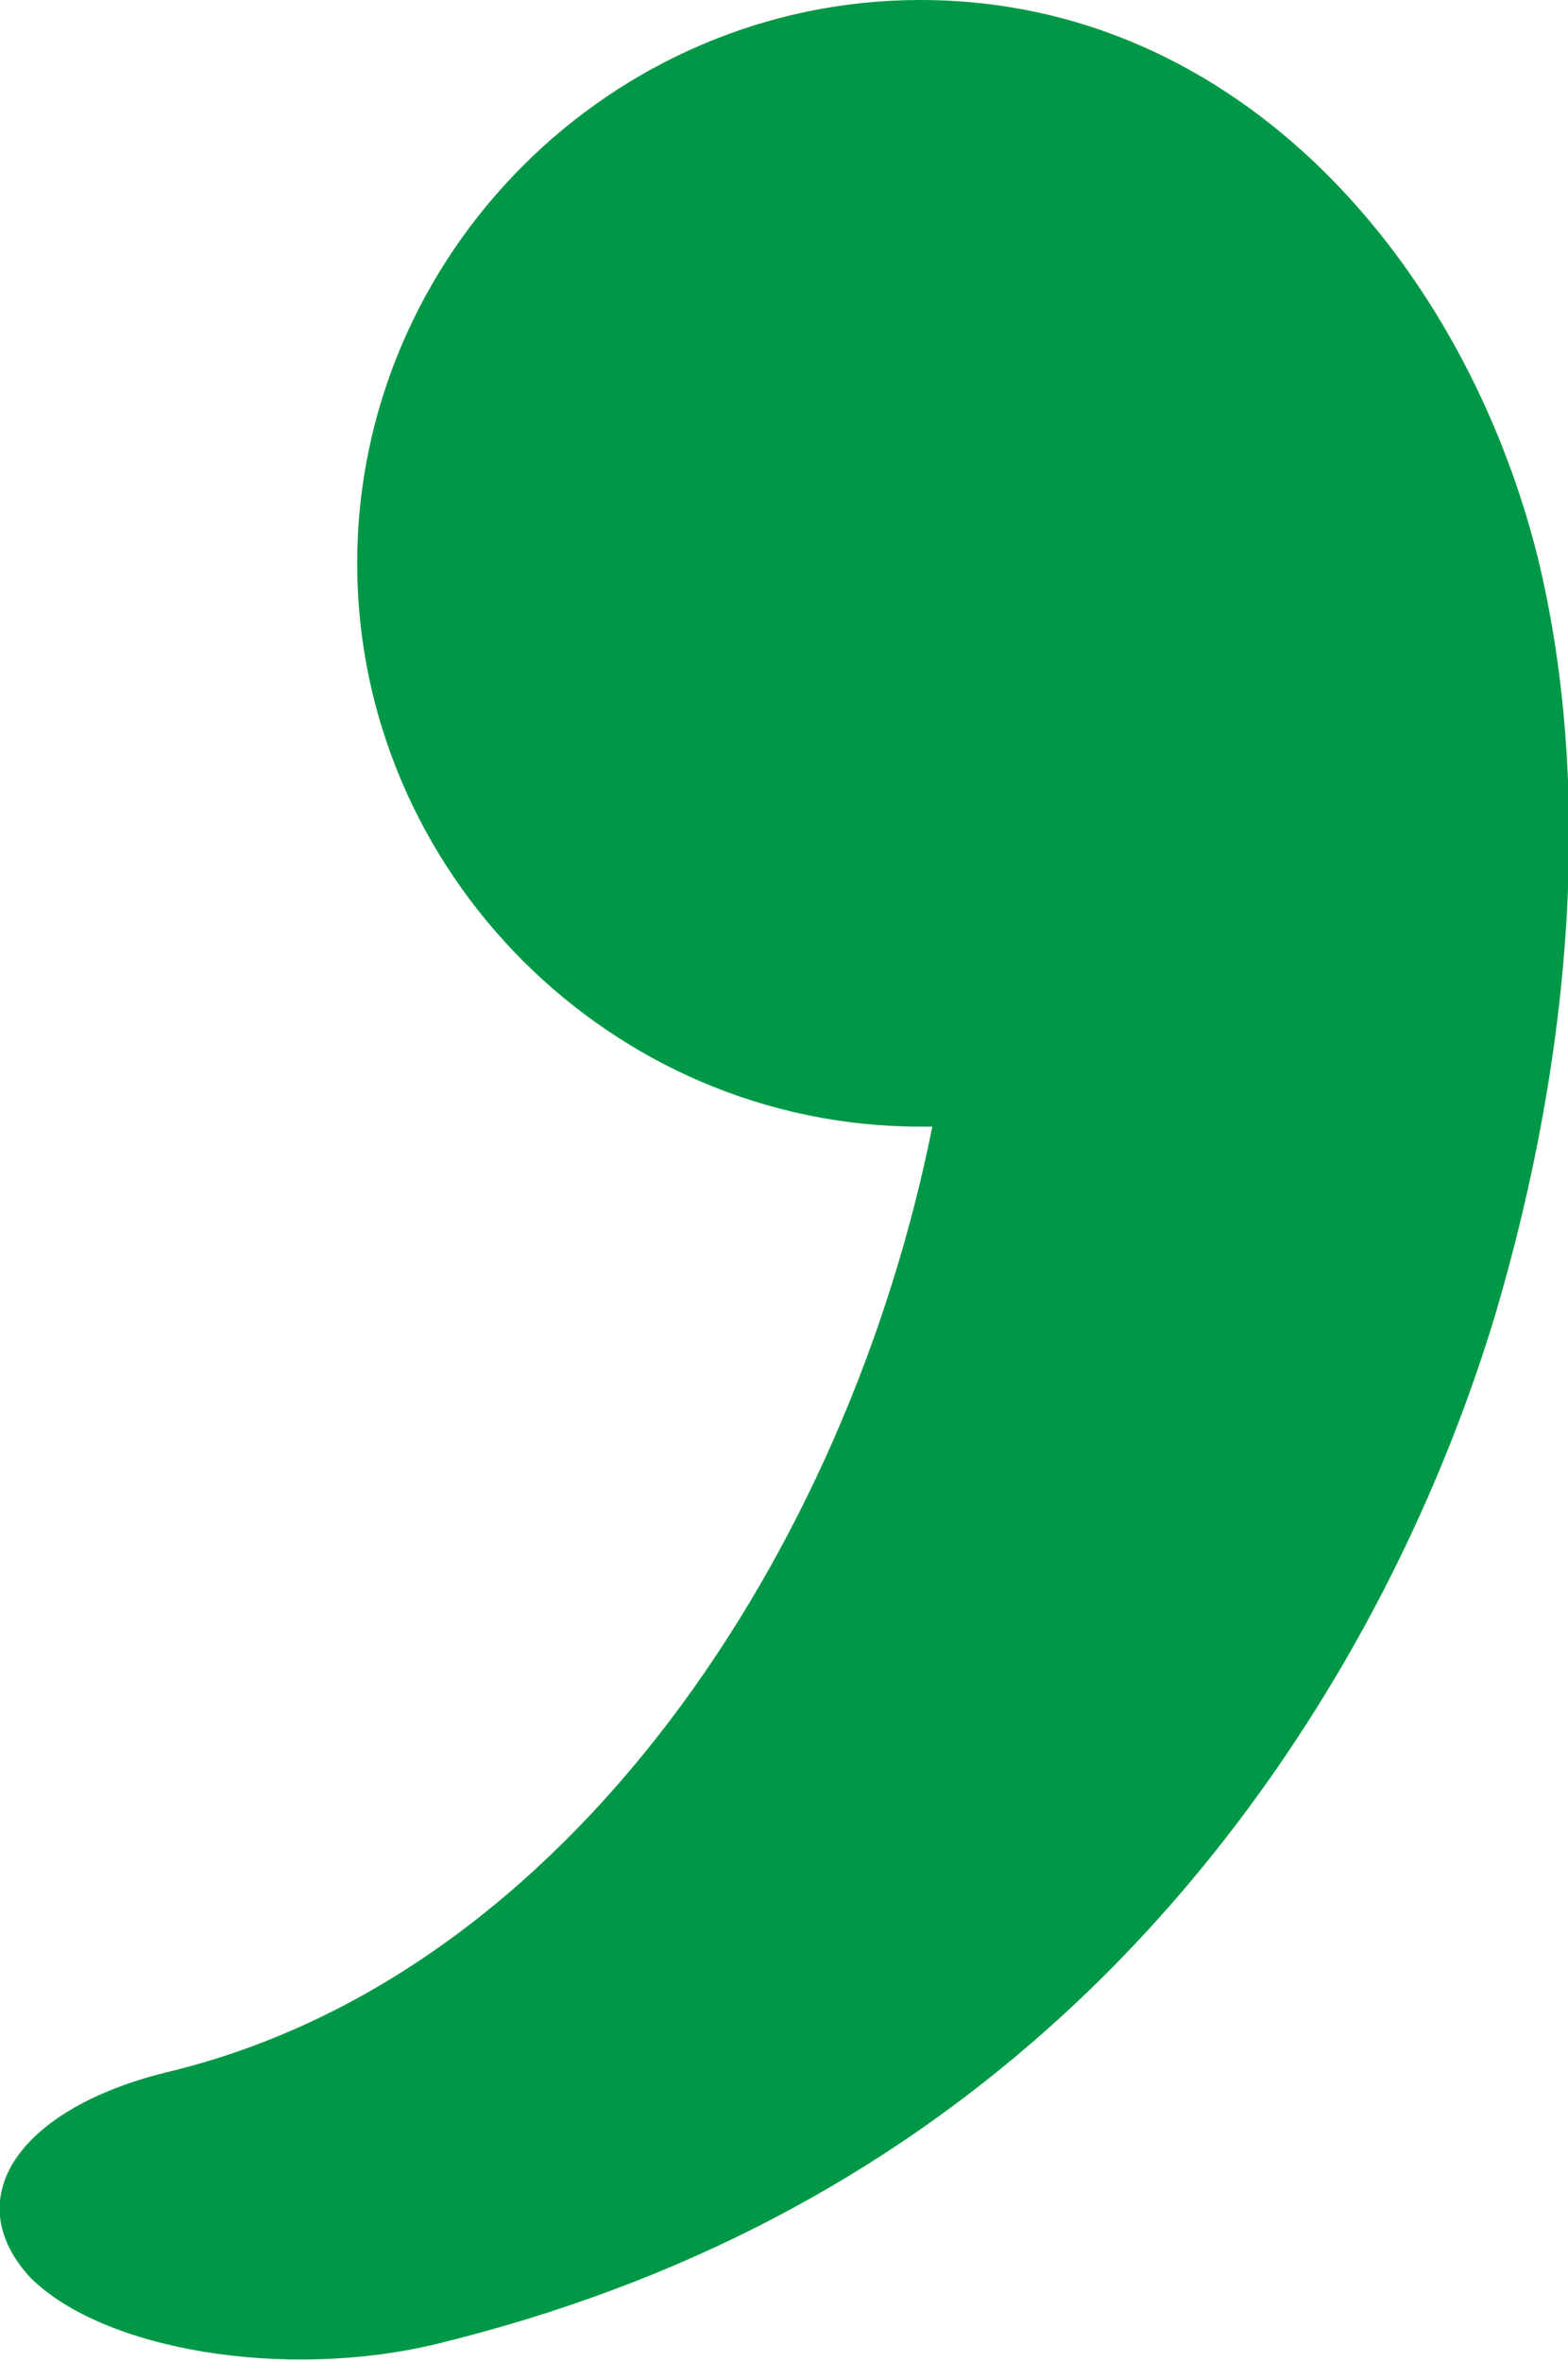 <?xml version="1.0" encoding="UTF-8"?>
<!DOCTYPE svg PUBLIC "-//W3C//DTD SVG 1.1//EN" "http://www.w3.org/Graphics/SVG/1.1/DTD/svg11.dtd">
<!-- Creator: CorelDRAW X8 -->
<svg xmlns="http://www.w3.org/2000/svg" xml:space="preserve" width="259px" height="390px" version="1.1" style="shape-rendering:geometricPrecision; text-rendering:geometricPrecision; image-rendering:optimizeQuality; fill-rule:evenodd; clip-rule:evenodd"
viewBox="0 0 259 390"
 xmlns:xlink="http://www.w3.org/1999/xlink">
 <defs>
  <style type="text/css">
   <![CDATA[
    .fil0 {fill:#009846}
   ]]>
  </style>
 </defs>
 <g id="Layer_x0020_1">
  <path class="fil0" d="M152 0c53,0 90,44 102,92 9,37 6,81 -7,125 -13,43 -38,86 -74,118 -27,24 -60,42 -101,52 -25,6 -55,1 -67,-11 -12,-13 -2,-28 23,-34 66,-16 112,-86 126,-156 -1,0 -1,0 -2,0 -51,0 -93,-42 -93,-93 0,-51 42,-93 93,-93z"/>
 </g>
</svg>
